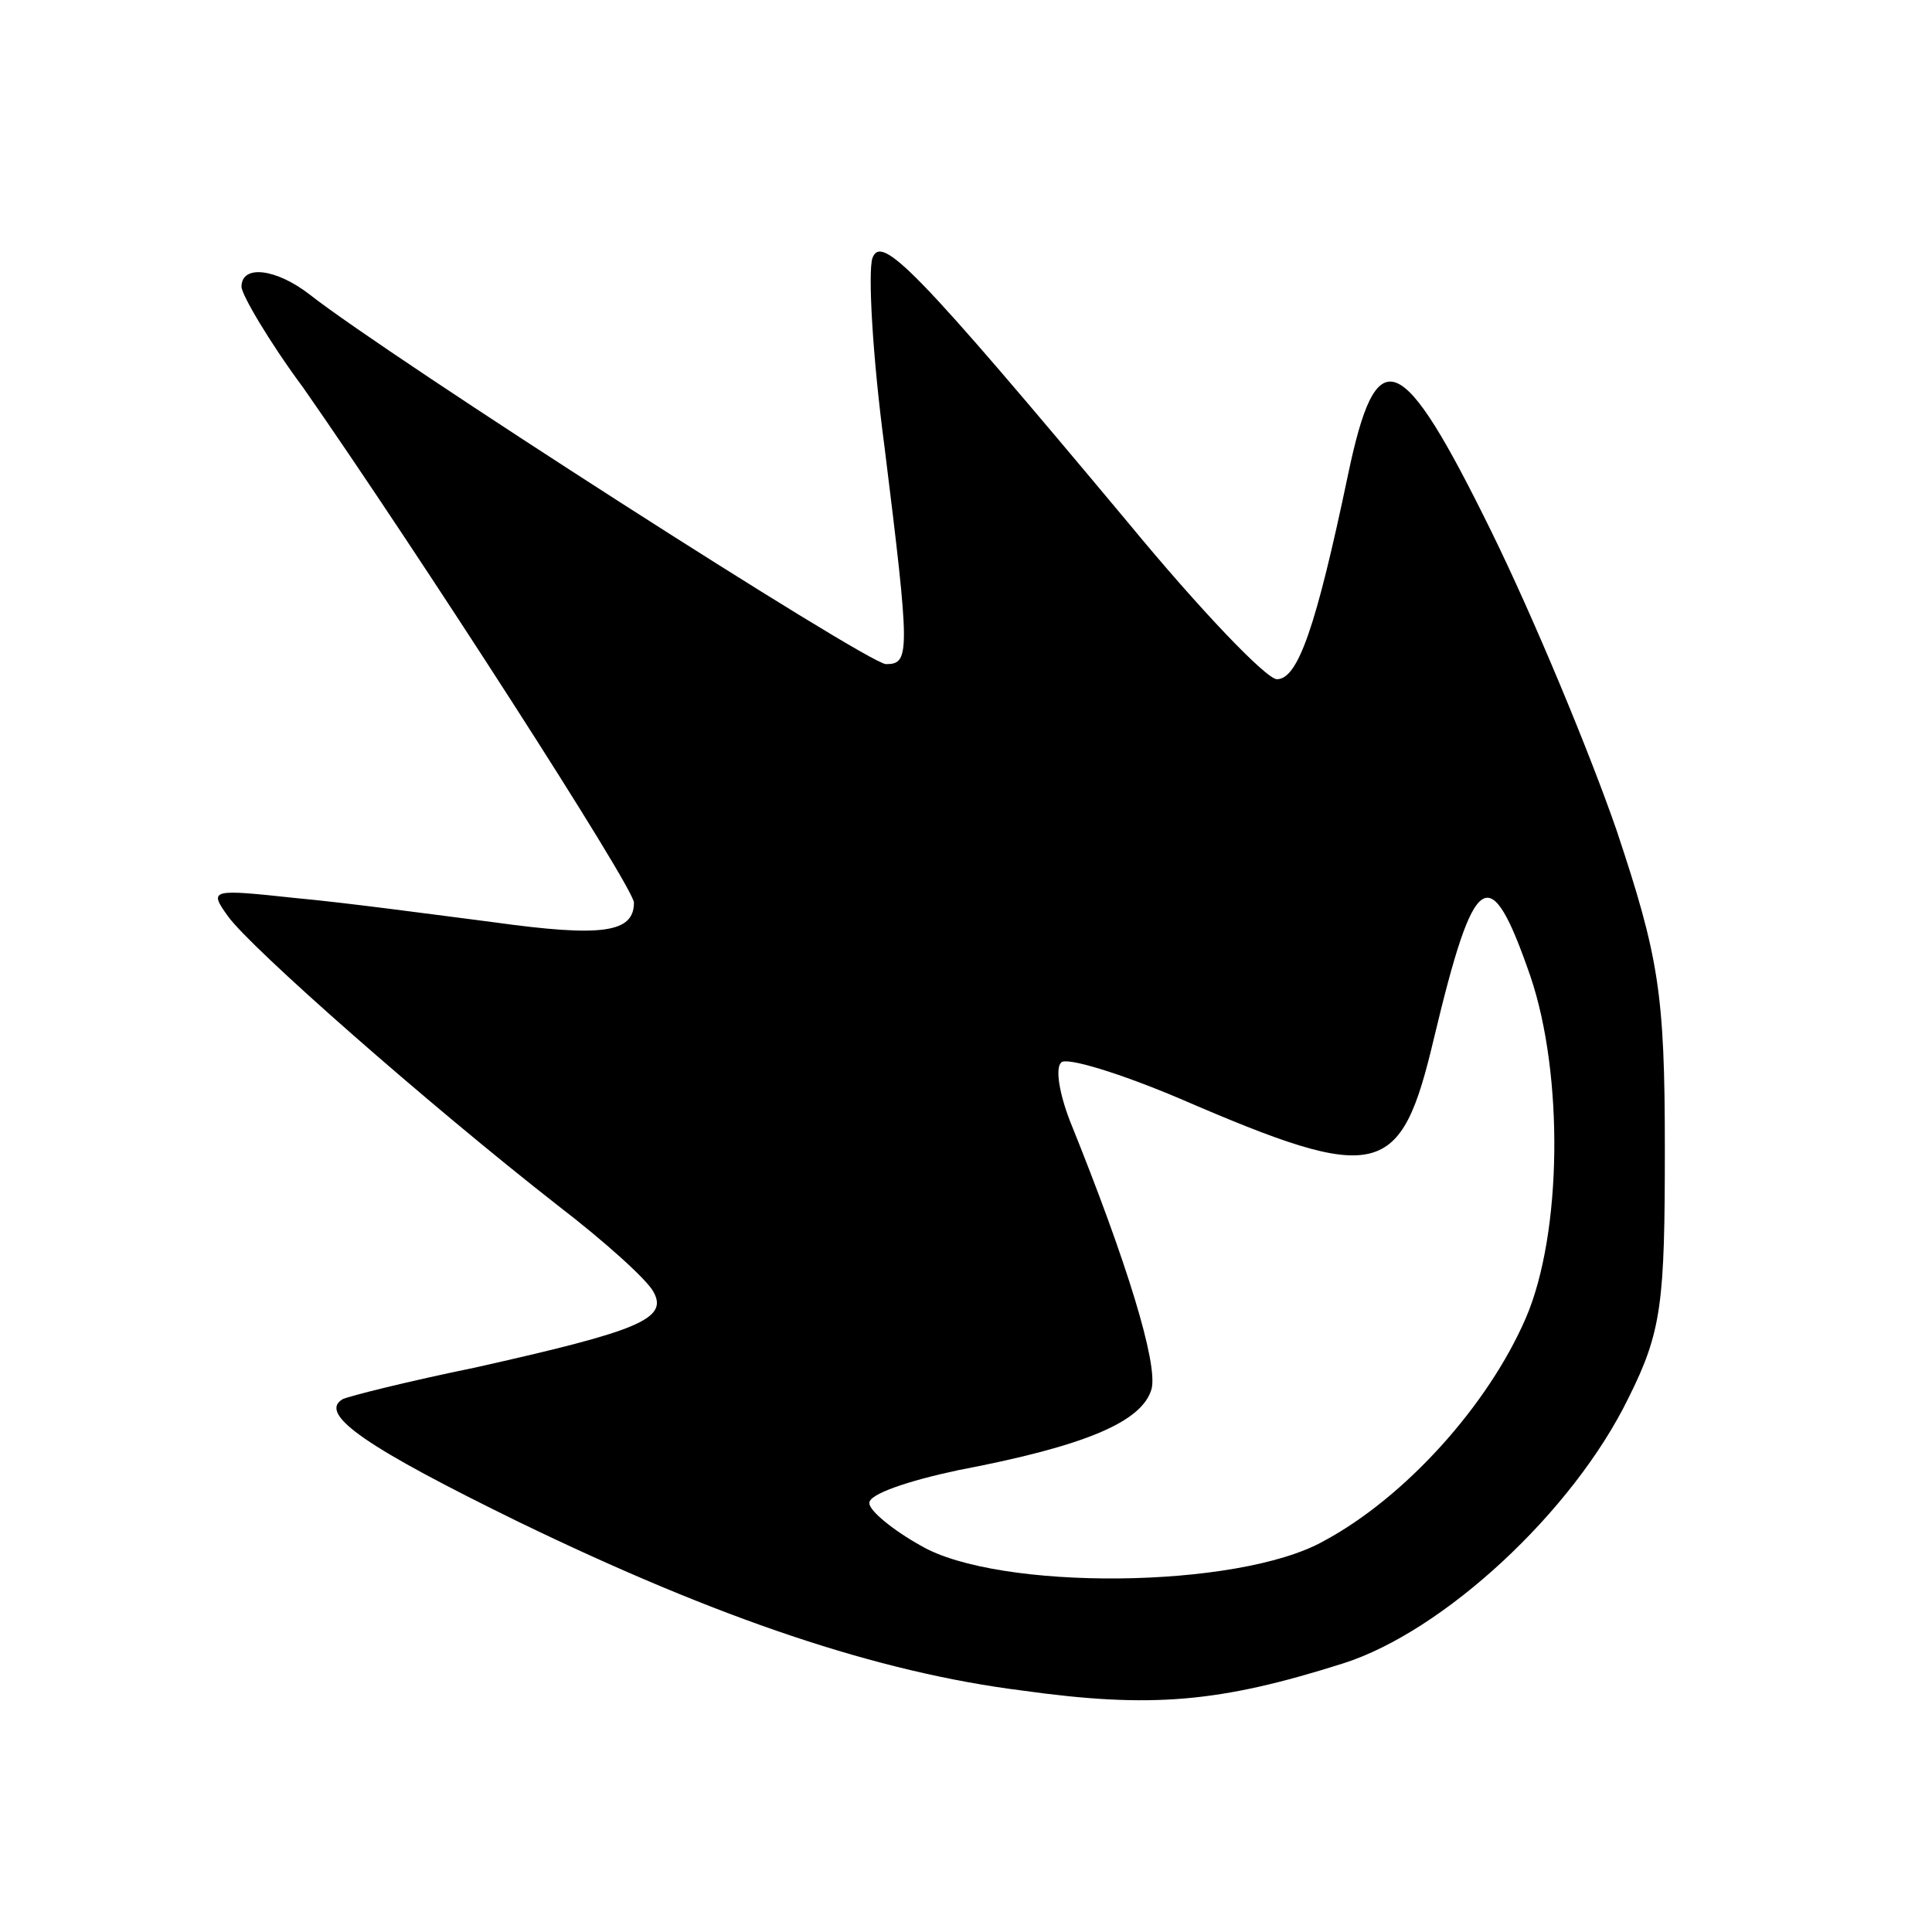 <?xml version="1.0" standalone="no"?>
<!DOCTYPE svg PUBLIC "-//W3C//DTD SVG 20010904//EN"
 "http://www.w3.org/TR/2001/REC-SVG-20010904/DTD/svg10.dtd">
<svg version="1.0" xmlns="http://www.w3.org/2000/svg"
 width="128pt" height="128pt" viewBox="0 0 128 128"
 preserveAspectRatio="xMidYMid meet">
<g transform="translate(0,128) scale(0.1,-0.1)"
fill="#000000" stroke="none">
<path d="M578 1109 c-3 -9 0 -65 8 -125 17 -137 17 -144 1 -144 -12 0 -330
204 -382 245 -22 17 -45 20 -45 5 0 -5 18 -36 41 -67 76 -109 219 -331 219
-341 0 -20 -21 -23 -93 -13 -39 5 -98 13 -131 16 -56 6 -58 6 -45 -12 15 -21
132 -124 219 -192 30 -23 59 -49 63 -57 10 -18 -11 -26 -118 -50 -44 -9 -84
-19 -88 -21 -17 -10 18 -33 116 -81 134 -65 239 -100 334 -112 86 -12 131 -8
213 18 66 21 152 100 189 176 22 44 24 63 24 165 0 103 -4 127 -32 211 -18 52
-55 141 -83 198 -60 122 -76 128 -95 37 -21 -100 -33 -135 -47 -135 -7 0 -51
46 -98 103 -142 170 -164 192 -170 176z m436 -476 c22 -65 21 -170 -3 -226
-25 -58 -80 -119 -134 -148 -57 -32 -216 -33 -267 -3 -18 10 -34 23 -34 28 -1
6 26 15 59 22 84 16 122 32 128 54 4 17 -16 83 -54 177 -7 18 -10 35 -6 39 3
4 39 -7 79 -24 132 -57 146 -53 168 40 27 113 37 119 64 41z"/>
</g>
</svg>
